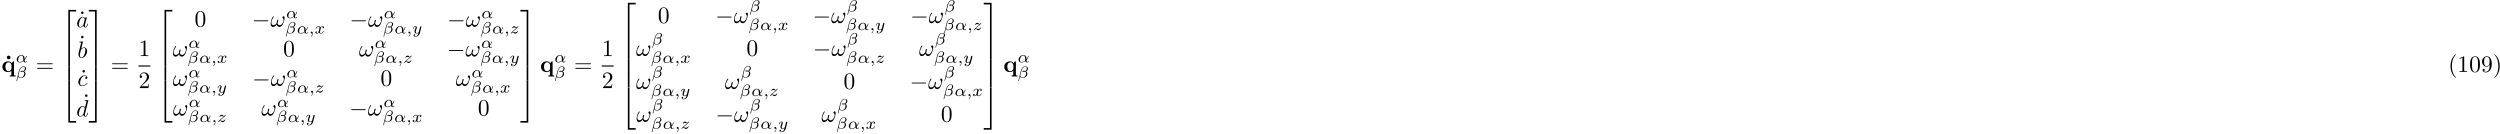 <?xml version="1.0" encoding="UTF-8"?>
<svg xmlns="http://www.w3.org/2000/svg" xmlns:xlink="http://www.w3.org/1999/xlink" width="1060pt" height="57pt" viewBox="0 0 1060 57" version="1.1">
<defs>
<g>
<symbol overflow="visible" id="glyph0-0">
<path style="stroke:none;" d=""/>
</symbol>
<symbol overflow="visible" id="glyph0-1">
<path style="stroke:none;" d="M 2.359 -6.156 C 2.359 -6.578 2.016 -6.922 1.578 -6.922 C 1.156 -6.922 0.812 -6.578 0.812 -6.156 C 0.812 -5.719 1.156 -5.375 1.578 -5.375 C 2.016 -5.375 2.359 -5.719 2.359 -6.156 Z M 2.359 -6.156 "/>
</symbol>
<symbol overflow="visible" id="glyph0-2">
<path style="stroke:none;" d="M 4.234 -1.422 C 4.234 -1.234 4.234 -1.203 4.078 -1 C 3.672 -0.406 3.172 -0.297 2.875 -0.297 C 2.25 -0.297 1.656 -0.875 1.656 -2.203 C 1.656 -3.625 2.391 -4.094 2.984 -4.094 C 3.75 -4.094 4.234 -3.297 4.234 -2.797 Z M 4.359 -3.703 C 4.016 -4.188 3.453 -4.484 2.859 -4.484 C 1.406 -4.484 0.375 -3.594 0.375 -2.219 C 0.375 -0.812 1.391 0.062 2.766 0.062 C 3.266 0.062 3.703 -0.078 4.172 -0.484 L 4.172 1.469 L 3.484 1.469 L 3.484 1.938 C 3.766 1.922 4.359 1.906 4.734 1.906 C 5.125 1.906 5.719 1.922 5.984 1.938 L 5.984 1.469 L 5.297 1.469 L 5.297 -4.484 L 4.891 -4.484 Z M 4.359 -3.703 "/>
</symbol>
<symbol overflow="visible" id="glyph1-0">
<path style="stroke:none;" d=""/>
</symbol>
<symbol overflow="visible" id="glyph1-1">
<path style="stroke:none;" d="M 3.812 -0.984 C 4.453 -1.641 4.703 -2.578 4.703 -2.641 C 4.703 -2.734 4.625 -2.734 4.594 -2.734 C 4.5 -2.734 4.5 -2.719 4.453 -2.562 C 4.328 -2.109 4.094 -1.672 3.797 -1.297 C 3.797 -1.406 3.781 -1.875 3.766 -1.938 C 3.656 -2.625 3.141 -3.078 2.438 -3.078 C 1.422 -3.078 0.438 -2.125 0.438 -1.141 C 0.438 -0.5 0.906 0.062 1.703 0.062 C 2.344 0.062 2.922 -0.219 3.312 -0.516 C 3.484 -0.016 3.828 0.062 4.047 0.062 C 4.453 0.062 4.703 -0.266 4.703 -0.422 C 4.703 -0.5 4.609 -0.5 4.578 -0.5 C 4.484 -0.5 4.469 -0.469 4.453 -0.438 C 4.359 -0.172 4.141 -0.125 4.062 -0.125 C 3.969 -0.125 3.844 -0.125 3.812 -0.984 Z M 3.266 -0.75 C 2.578 -0.188 2 -0.125 1.734 -0.125 C 1.266 -0.125 1.016 -0.438 1.016 -0.906 C 1.016 -1.094 1.109 -1.859 1.469 -2.344 C 1.797 -2.766 2.188 -2.875 2.438 -2.875 C 2.984 -2.875 3.156 -2.344 3.203 -1.906 C 3.25 -1.609 3.234 -1.109 3.266 -0.75 Z M 3.266 -0.75 "/>
</symbol>
<symbol overflow="visible" id="glyph1-2">
<path style="stroke:none;" d="M 4.406 -3.938 C 4.406 -4.562 3.875 -4.906 3.266 -4.906 C 2.312 -4.906 1.609 -3.828 1.422 -3.125 L 0.328 1.266 C 0.328 1.312 0.391 1.359 0.438 1.359 C 0.5 1.359 0.547 1.344 0.562 1.297 L 1.031 -0.562 C 1.172 -0.234 1.516 0.062 2.078 0.062 C 3.047 0.062 4.156 -0.641 4.156 -1.703 C 4.156 -2.125 3.969 -2.531 3.609 -2.766 C 3.953 -2.984 4.406 -3.375 4.406 -3.938 Z M 3.031 -2.781 C 2.922 -2.75 2.875 -2.719 2.672 -2.719 C 2.562 -2.719 2.391 -2.734 2.344 -2.766 C 2.406 -2.797 2.609 -2.812 2.672 -2.812 C 2.781 -2.812 2.922 -2.797 3.031 -2.781 Z M 3.938 -4.062 C 3.938 -3.703 3.766 -3.156 3.328 -2.906 C 3.203 -2.953 3.062 -3 2.672 -3 C 2.438 -3 2.078 -2.984 2.078 -2.734 C 2.078 -2.562 2.297 -2.531 2.656 -2.531 C 2.891 -2.531 3.094 -2.578 3.312 -2.641 C 3.531 -2.484 3.641 -2.203 3.641 -1.891 C 3.641 -0.891 2.953 -0.125 2.094 -0.125 C 1.562 -0.125 1.172 -0.453 1.172 -1.016 C 1.172 -1.078 1.188 -1.156 1.203 -1.219 L 1.656 -3.062 C 1.828 -3.734 2.438 -4.719 3.25 -4.719 C 3.656 -4.719 3.938 -4.5 3.938 -4.062 Z M 3.938 -4.062 "/>
</symbol>
<symbol overflow="visible" id="glyph1-3">
<path style="stroke:none;" d="M 1.469 -0.109 C 1.469 0.266 1.406 0.719 0.922 1.156 C 0.906 1.188 0.875 1.219 0.875 1.25 C 0.875 1.297 0.938 1.344 0.969 1.344 C 1.078 1.344 1.672 0.781 1.672 -0.047 C 1.672 -0.469 1.5 -0.797 1.172 -0.797 C 0.953 -0.797 0.781 -0.625 0.781 -0.406 C 0.781 -0.188 0.938 0 1.188 0 C 1.359 0 1.469 -0.109 1.469 -0.109 Z M 1.469 -0.109 "/>
</symbol>
<symbol overflow="visible" id="glyph1-4">
<path style="stroke:none;" d="M 1.734 -0.734 C 1.672 -0.5 1.438 -0.125 1.078 -0.125 C 1.062 -0.125 0.844 -0.125 0.703 -0.219 C 0.984 -0.312 1.016 -0.562 1.016 -0.609 C 1.016 -0.766 0.891 -0.859 0.734 -0.859 C 0.531 -0.859 0.328 -0.703 0.328 -0.438 C 0.328 -0.094 0.719 0.062 1.062 0.062 C 1.391 0.062 1.672 -0.125 1.844 -0.422 C 2.016 -0.062 2.391 0.062 2.672 0.062 C 3.484 0.062 3.906 -0.797 3.906 -1 C 3.906 -1.094 3.812 -1.094 3.797 -1.094 C 3.688 -1.094 3.688 -1.047 3.656 -0.969 C 3.516 -0.484 3.094 -0.125 2.703 -0.125 C 2.422 -0.125 2.281 -0.312 2.281 -0.578 C 2.281 -0.766 2.453 -1.391 2.641 -2.172 C 2.781 -2.703 3.094 -2.875 3.328 -2.875 C 3.344 -2.875 3.547 -2.875 3.703 -2.781 C 3.484 -2.719 3.391 -2.516 3.391 -2.391 C 3.391 -2.25 3.516 -2.141 3.672 -2.141 C 3.828 -2.141 4.062 -2.266 4.062 -2.562 C 4.062 -2.953 3.609 -3.078 3.344 -3.078 C 2.984 -3.078 2.703 -2.844 2.562 -2.578 C 2.438 -2.859 2.109 -3.078 1.719 -3.078 C 0.938 -3.078 0.5 -2.219 0.5 -2 C 0.5 -1.922 0.594 -1.922 0.609 -1.922 C 0.703 -1.922 0.703 -1.938 0.75 -2.031 C 0.922 -2.578 1.359 -2.875 1.703 -2.875 C 1.938 -2.875 2.125 -2.75 2.125 -2.422 C 2.125 -2.281 2.031 -1.938 1.969 -1.688 Z M 1.734 -0.734 "/>
</symbol>
<symbol overflow="visible" id="glyph1-5">
<path style="stroke:none;" d="M 3.875 -2.625 C 3.906 -2.719 3.906 -2.734 3.906 -2.781 C 3.906 -2.922 3.797 -3 3.672 -3 C 3.594 -3 3.469 -2.969 3.391 -2.844 C 3.359 -2.797 3.312 -2.578 3.281 -2.438 L 3.125 -1.859 C 3.094 -1.688 2.875 -0.812 2.844 -0.734 C 2.844 -0.734 2.531 -0.125 2 -0.125 C 1.516 -0.125 1.516 -0.578 1.516 -0.703 C 1.516 -1.078 1.672 -1.516 1.891 -2.062 C 1.969 -2.281 2 -2.359 2 -2.484 C 2 -2.812 1.719 -3.078 1.344 -3.078 C 0.641 -3.078 0.328 -2.125 0.328 -2 C 0.328 -1.922 0.422 -1.922 0.453 -1.922 C 0.547 -1.922 0.547 -1.953 0.578 -2.031 C 0.75 -2.609 1.047 -2.875 1.328 -2.875 C 1.438 -2.875 1.5 -2.797 1.5 -2.641 C 1.5 -2.469 1.438 -2.328 1.406 -2.234 C 1.062 -1.375 1 -1.125 1 -0.812 C 1 -0.703 1 -0.375 1.266 -0.141 C 1.484 0.031 1.781 0.062 1.969 0.062 C 2.25 0.062 2.5 -0.031 2.719 -0.25 C 2.641 0.141 2.562 0.438 2.266 0.781 C 2.078 1 1.797 1.219 1.422 1.219 C 1.375 1.219 1.047 1.219 0.906 1 C 1.281 0.953 1.281 0.625 1.281 0.609 C 1.281 0.391 1.078 0.344 1.016 0.344 C 0.844 0.344 0.609 0.484 0.609 0.812 C 0.609 1.156 0.938 1.422 1.438 1.422 C 2.141 1.422 3 0.875 3.219 0 Z M 3.875 -2.625 "/>
</symbol>
<symbol overflow="visible" id="glyph1-6">
<path style="stroke:none;" d="M 1.172 -0.609 C 1.359 -0.797 1.484 -0.922 2.062 -1.406 C 2.219 -1.516 2.734 -1.938 2.938 -2.125 C 3.359 -2.547 3.625 -2.906 3.625 -2.984 C 3.625 -3.078 3.547 -3.078 3.516 -3.078 C 3.453 -3.078 3.422 -3.062 3.391 -3 C 3.172 -2.688 3.031 -2.578 2.859 -2.578 C 2.781 -2.578 2.672 -2.578 2.469 -2.781 C 2.234 -3.031 2.078 -3.078 1.922 -3.078 C 1.359 -3.078 0.984 -2.469 0.984 -2.266 C 0.984 -2.188 1.047 -2.172 1.094 -2.172 C 1.188 -2.172 1.203 -2.188 1.219 -2.266 C 1.328 -2.516 1.719 -2.531 1.828 -2.531 C 2 -2.531 2.172 -2.484 2.266 -2.469 C 2.656 -2.391 2.703 -2.391 2.875 -2.391 C 2.703 -2.188 2.578 -2.062 1.906 -1.547 C 1.359 -1.109 1.172 -0.938 1.047 -0.797 C 0.625 -0.391 0.422 -0.078 0.422 -0.016 C 0.422 0.062 0.516 0.062 0.547 0.062 C 0.609 0.062 0.625 0.062 0.656 0 C 0.844 -0.266 1.062 -0.422 1.297 -0.422 C 1.391 -0.422 1.484 -0.422 1.672 -0.25 C 1.891 -0.031 2.031 0.062 2.266 0.062 C 3 0.062 3.469 -0.781 3.469 -1.016 C 3.469 -1.094 3.391 -1.094 3.359 -1.094 C 3.266 -1.094 3.25 -1.062 3.219 -0.984 C 3.094 -0.641 2.688 -0.469 2.344 -0.469 C 2.188 -0.469 2 -0.516 1.828 -0.547 C 1.516 -0.625 1.453 -0.625 1.328 -0.625 C 1.312 -0.625 1.219 -0.625 1.172 -0.609 Z M 1.172 -0.609 "/>
</symbol>
<symbol overflow="visible" id="glyph2-0">
<path style="stroke:none;" d=""/>
</symbol>
<symbol overflow="visible" id="glyph2-1">
<path style="stroke:none;" d="M 6.844 -3.266 C 7 -3.266 7.188 -3.266 7.188 -3.453 C 7.188 -3.656 7 -3.656 6.859 -3.656 L 0.891 -3.656 C 0.75 -3.656 0.562 -3.656 0.562 -3.453 C 0.562 -3.266 0.75 -3.266 0.891 -3.266 Z M 6.859 -1.328 C 7 -1.328 7.188 -1.328 7.188 -1.531 C 7.188 -1.719 7 -1.719 6.844 -1.719 L 0.891 -1.719 C 0.75 -1.719 0.562 -1.719 0.562 -1.531 C 0.562 -1.328 0.75 -1.328 0.891 -1.328 Z M 6.859 -1.328 "/>
</symbol>
<symbol overflow="visible" id="glyph2-2">
<path style="stroke:none;" d="M 1.906 -6.141 C 1.906 -6.406 1.688 -6.672 1.391 -6.672 C 1.047 -6.672 0.844 -6.391 0.844 -6.141 C 0.844 -5.875 1.078 -5.609 1.375 -5.609 C 1.719 -5.609 1.906 -5.891 1.906 -6.141 Z M 1.906 -6.141 "/>
</symbol>
<symbol overflow="visible" id="glyph2-3">
<path style="stroke:none;" d="M 2.938 -6.375 C 2.938 -6.625 2.938 -6.641 2.703 -6.641 C 2.078 -6 1.203 -6 0.891 -6 L 0.891 -5.688 C 1.094 -5.688 1.672 -5.688 2.188 -5.953 L 2.188 -0.781 C 2.188 -0.422 2.156 -0.312 1.266 -0.312 L 0.953 -0.312 L 0.953 0 C 1.297 -0.031 2.156 -0.031 2.562 -0.031 C 2.953 -0.031 3.828 -0.031 4.172 0 L 4.172 -0.312 L 3.859 -0.312 C 2.953 -0.312 2.938 -0.422 2.938 -0.781 Z M 2.938 -6.375 "/>
</symbol>
<symbol overflow="visible" id="glyph2-4">
<path style="stroke:none;" d="M 1.266 -0.766 L 2.328 -1.797 C 3.875 -3.172 4.469 -3.703 4.469 -4.703 C 4.469 -5.844 3.578 -6.641 2.359 -6.641 C 1.234 -6.641 0.5 -5.719 0.5 -4.828 C 0.5 -4.281 1 -4.281 1.031 -4.281 C 1.203 -4.281 1.547 -4.391 1.547 -4.812 C 1.547 -5.062 1.359 -5.328 1.016 -5.328 C 0.938 -5.328 0.922 -5.328 0.891 -5.312 C 1.109 -5.969 1.656 -6.328 2.234 -6.328 C 3.141 -6.328 3.562 -5.516 3.562 -4.703 C 3.562 -3.906 3.078 -3.125 2.516 -2.5 L 0.609 -0.375 C 0.5 -0.266 0.5 -0.234 0.5 0 L 4.203 0 L 4.469 -1.734 L 4.234 -1.734 C 4.172 -1.438 4.109 -1 4 -0.844 C 3.938 -0.766 3.281 -0.766 3.062 -0.766 Z M 1.266 -0.766 "/>
</symbol>
<symbol overflow="visible" id="glyph2-5">
<path style="stroke:none;" d="M 4.578 -3.188 C 4.578 -3.984 4.531 -4.781 4.188 -5.516 C 3.734 -6.484 2.906 -6.641 2.5 -6.641 C 1.891 -6.641 1.172 -6.375 0.75 -5.453 C 0.438 -4.766 0.391 -3.984 0.391 -3.188 C 0.391 -2.438 0.422 -1.547 0.844 -0.781 C 1.266 0.016 2 0.219 2.484 0.219 C 3.016 0.219 3.781 0.016 4.219 -0.938 C 4.531 -1.625 4.578 -2.406 4.578 -3.188 Z M 2.484 0 C 2.094 0 1.5 -0.25 1.328 -1.203 C 1.219 -1.797 1.219 -2.719 1.219 -3.312 C 1.219 -3.953 1.219 -4.609 1.297 -5.141 C 1.484 -6.328 2.234 -6.422 2.484 -6.422 C 2.812 -6.422 3.469 -6.234 3.656 -5.25 C 3.766 -4.688 3.766 -3.938 3.766 -3.312 C 3.766 -2.562 3.766 -1.891 3.656 -1.25 C 3.5 -0.297 2.938 0 2.484 0 Z M 2.484 0 "/>
</symbol>
<symbol overflow="visible" id="glyph2-6">
<path style="stroke:none;" d="M 3.297 2.391 C 3.297 2.359 3.297 2.344 3.125 2.172 C 1.891 0.922 1.562 -0.969 1.562 -2.5 C 1.562 -4.234 1.938 -5.969 3.172 -7.203 C 3.297 -7.328 3.297 -7.344 3.297 -7.375 C 3.297 -7.453 3.266 -7.484 3.203 -7.484 C 3.094 -7.484 2.203 -6.797 1.609 -5.531 C 1.109 -4.438 0.984 -3.328 0.984 -2.5 C 0.984 -1.719 1.094 -0.516 1.641 0.625 C 2.25 1.844 3.094 2.5 3.203 2.5 C 3.266 2.5 3.297 2.469 3.297 2.391 Z M 3.297 2.391 "/>
</symbol>
<symbol overflow="visible" id="glyph2-7">
<path style="stroke:none;" d="M 3.656 -3.172 L 3.656 -2.844 C 3.656 -0.516 2.625 -0.062 2.047 -0.062 C 1.875 -0.062 1.328 -0.078 1.062 -0.422 C 1.5 -0.422 1.578 -0.703 1.578 -0.875 C 1.578 -1.188 1.344 -1.328 1.125 -1.328 C 0.969 -1.328 0.672 -1.25 0.672 -0.859 C 0.672 -0.188 1.203 0.219 2.047 0.219 C 3.344 0.219 4.562 -1.141 4.562 -3.281 C 4.562 -5.969 3.406 -6.641 2.516 -6.641 C 1.969 -6.641 1.484 -6.453 1.062 -6.016 C 0.641 -5.562 0.422 -5.141 0.422 -4.391 C 0.422 -3.156 1.297 -2.172 2.406 -2.172 C 3.016 -2.172 3.422 -2.594 3.656 -3.172 Z M 2.422 -2.406 C 2.266 -2.406 1.797 -2.406 1.5 -3.031 C 1.312 -3.406 1.312 -3.891 1.312 -4.391 C 1.312 -4.922 1.312 -5.391 1.531 -5.766 C 1.797 -6.266 2.172 -6.391 2.516 -6.391 C 2.984 -6.391 3.312 -6.047 3.484 -5.609 C 3.594 -5.281 3.641 -4.656 3.641 -4.203 C 3.641 -3.375 3.297 -2.406 2.422 -2.406 Z M 2.422 -2.406 "/>
</symbol>
<symbol overflow="visible" id="glyph2-8">
<path style="stroke:none;" d="M 2.875 -2.5 C 2.875 -3.266 2.766 -4.469 2.219 -5.609 C 1.625 -6.828 0.766 -7.484 0.672 -7.484 C 0.609 -7.484 0.562 -7.438 0.562 -7.375 C 0.562 -7.344 0.562 -7.328 0.75 -7.141 C 1.734 -6.156 2.297 -4.578 2.297 -2.5 C 2.297 -0.781 1.938 0.969 0.703 2.219 C 0.562 2.344 0.562 2.359 0.562 2.391 C 0.562 2.453 0.609 2.5 0.672 2.5 C 0.766 2.5 1.672 1.812 2.25 0.547 C 2.766 -0.547 2.875 -1.656 2.875 -2.5 Z M 2.875 -2.5 "/>
</symbol>
<symbol overflow="visible" id="glyph3-0">
<path style="stroke:none;" d=""/>
</symbol>
<symbol overflow="visible" id="glyph3-1">
<path style="stroke:none;" d="M 3.25 17.547 L 3.938 17.547 L 3.938 0.297 L 6.562 0.297 L 6.562 -0.391 L 3.25 -0.391 Z M 3.25 17.547 "/>
</symbol>
<symbol overflow="visible" id="glyph3-2">
<path style="stroke:none;" d="M 3.25 5.984 L 3.938 5.984 L 3.938 -0.016 L 3.25 -0.016 Z M 3.25 5.984 "/>
</symbol>
<symbol overflow="visible" id="glyph3-3">
<path style="stroke:none;" d="M 3.25 17.531 L 6.562 17.531 L 6.562 16.844 L 3.938 16.844 L 3.938 -0.406 L 3.25 -0.406 Z M 3.25 17.531 "/>
</symbol>
<symbol overflow="visible" id="glyph3-4">
<path style="stroke:none;" d="M 2.703 17.547 L 3.391 17.547 L 3.391 -0.391 L 0.062 -0.391 L 0.062 0.297 L 2.703 0.297 Z M 2.703 17.547 "/>
</symbol>
<symbol overflow="visible" id="glyph3-5">
<path style="stroke:none;" d="M 2.703 5.984 L 3.391 5.984 L 3.391 -0.016 L 2.703 -0.016 Z M 2.703 5.984 "/>
</symbol>
<symbol overflow="visible" id="glyph3-6">
<path style="stroke:none;" d="M 2.703 16.844 L 0.062 16.844 L 0.062 17.531 L 3.391 17.531 L 3.391 -0.406 L 2.703 -0.406 Z M 2.703 16.844 "/>
</symbol>
<symbol overflow="visible" id="glyph4-0">
<path style="stroke:none;" d=""/>
</symbol>
<symbol overflow="visible" id="glyph4-1">
<path style="stroke:none;" d="M 3.719 -3.766 C 3.531 -4.141 3.25 -4.406 2.797 -4.406 C 1.641 -4.406 0.406 -2.938 0.406 -1.484 C 0.406 -0.547 0.953 0.109 1.719 0.109 C 1.922 0.109 2.422 0.062 3.016 -0.641 C 3.094 -0.219 3.453 0.109 3.922 0.109 C 4.281 0.109 4.5 -0.125 4.672 -0.438 C 4.828 -0.797 4.969 -1.406 4.969 -1.422 C 4.969 -1.531 4.875 -1.531 4.844 -1.531 C 4.75 -1.531 4.734 -1.484 4.703 -1.344 C 4.531 -0.703 4.359 -0.109 3.953 -0.109 C 3.672 -0.109 3.656 -0.375 3.656 -0.562 C 3.656 -0.781 3.672 -0.875 3.781 -1.312 C 3.891 -1.719 3.906 -1.828 4 -2.203 L 4.359 -3.594 C 4.422 -3.875 4.422 -3.891 4.422 -3.938 C 4.422 -4.109 4.312 -4.203 4.141 -4.203 C 3.891 -4.203 3.75 -3.984 3.719 -3.766 Z M 3.078 -1.188 C 3.016 -1 3.016 -0.984 2.875 -0.812 C 2.438 -0.266 2.031 -0.109 1.75 -0.109 C 1.25 -0.109 1.109 -0.656 1.109 -1.047 C 1.109 -1.547 1.422 -2.766 1.656 -3.234 C 1.969 -3.812 2.406 -4.188 2.812 -4.188 C 3.453 -4.188 3.594 -3.375 3.594 -3.312 C 3.594 -3.25 3.578 -3.188 3.562 -3.141 Z M 3.078 -1.188 "/>
</symbol>
<symbol overflow="visible" id="glyph4-2">
<path style="stroke:none;" d="M 2.375 -6.812 C 2.375 -6.812 2.375 -6.922 2.25 -6.922 C 2.031 -6.922 1.297 -6.844 1.031 -6.812 C 0.953 -6.812 0.844 -6.797 0.844 -6.625 C 0.844 -6.5 0.938 -6.5 1.094 -6.5 C 1.562 -6.5 1.578 -6.438 1.578 -6.328 C 1.578 -6.266 1.5 -5.922 1.453 -5.719 L 0.625 -2.469 C 0.516 -1.969 0.469 -1.797 0.469 -1.453 C 0.469 -0.516 1 0.109 1.734 0.109 C 2.906 0.109 4.141 -1.375 4.141 -2.812 C 4.141 -3.719 3.609 -4.406 2.812 -4.406 C 2.359 -4.406 1.938 -4.109 1.641 -3.812 Z M 1.453 -3.047 C 1.5 -3.266 1.5 -3.281 1.594 -3.391 C 2.078 -4.031 2.531 -4.188 2.797 -4.188 C 3.156 -4.188 3.422 -3.891 3.422 -3.25 C 3.422 -2.656 3.094 -1.516 2.906 -1.141 C 2.578 -0.469 2.125 -0.109 1.734 -0.109 C 1.391 -0.109 1.062 -0.375 1.062 -1.109 C 1.062 -1.312 1.062 -1.5 1.219 -2.125 Z M 1.453 -3.047 "/>
</symbol>
<symbol overflow="visible" id="glyph4-3">
<path style="stroke:none;" d="M 3.953 -3.781 C 3.781 -3.781 3.656 -3.781 3.516 -3.656 C 3.344 -3.5 3.328 -3.328 3.328 -3.266 C 3.328 -3.016 3.516 -2.906 3.703 -2.906 C 3.984 -2.906 4.25 -3.156 4.25 -3.547 C 4.25 -4.031 3.781 -4.406 3.078 -4.406 C 1.734 -4.406 0.406 -2.984 0.406 -1.578 C 0.406 -0.672 0.984 0.109 2.031 0.109 C 3.453 0.109 4.281 -0.953 4.281 -1.062 C 4.281 -1.125 4.234 -1.203 4.172 -1.203 C 4.109 -1.203 4.094 -1.172 4.031 -1.094 C 3.25 -0.109 2.156 -0.109 2.047 -0.109 C 1.422 -0.109 1.141 -0.594 1.141 -1.203 C 1.141 -1.609 1.344 -2.578 1.688 -3.188 C 2 -3.766 2.547 -4.188 3.094 -4.188 C 3.422 -4.188 3.812 -4.062 3.953 -3.781 Z M 3.953 -3.781 "/>
</symbol>
<symbol overflow="visible" id="glyph4-4">
<path style="stroke:none;" d="M 5.141 -6.812 C 5.141 -6.812 5.141 -6.922 5.016 -6.922 C 4.859 -6.922 3.922 -6.828 3.75 -6.812 C 3.672 -6.797 3.609 -6.75 3.609 -6.625 C 3.609 -6.5 3.703 -6.5 3.844 -6.5 C 4.328 -6.5 4.344 -6.438 4.344 -6.328 L 4.312 -6.125 L 3.719 -3.766 C 3.531 -4.141 3.25 -4.406 2.797 -4.406 C 1.641 -4.406 0.406 -2.938 0.406 -1.484 C 0.406 -0.547 0.953 0.109 1.719 0.109 C 1.922 0.109 2.422 0.062 3.016 -0.641 C 3.094 -0.219 3.453 0.109 3.922 0.109 C 4.281 0.109 4.5 -0.125 4.672 -0.438 C 4.828 -0.797 4.969 -1.406 4.969 -1.422 C 4.969 -1.531 4.875 -1.531 4.844 -1.531 C 4.75 -1.531 4.734 -1.484 4.703 -1.344 C 4.531 -0.703 4.359 -0.109 3.953 -0.109 C 3.672 -0.109 3.656 -0.375 3.656 -0.562 C 3.656 -0.812 3.672 -0.875 3.703 -1.047 Z M 3.078 -1.188 C 3.016 -1 3.016 -0.984 2.875 -0.812 C 2.438 -0.266 2.031 -0.109 1.75 -0.109 C 1.25 -0.109 1.109 -0.656 1.109 -1.047 C 1.109 -1.547 1.422 -2.766 1.656 -3.234 C 1.969 -3.812 2.406 -4.188 2.812 -4.188 C 3.453 -4.188 3.594 -3.375 3.594 -3.312 C 3.594 -3.25 3.578 -3.188 3.562 -3.141 Z M 3.078 -1.188 "/>
</symbol>
<symbol overflow="visible" id="glyph4-5">
<path style="stroke:none;" d="M 6.031 -3.703 C 6.031 -4.156 5.859 -4.406 5.625 -4.406 C 5.375 -4.406 5.109 -4.172 5.109 -3.938 C 5.109 -3.844 5.156 -3.734 5.25 -3.641 C 5.422 -3.484 5.609 -3.219 5.609 -2.797 C 5.609 -2.406 5.406 -1.828 5.109 -1.375 C 4.812 -0.953 4.438 -0.609 3.969 -0.609 C 3.406 -0.609 3.094 -0.969 3 -1.5 C 3.109 -1.766 3.344 -2.406 3.344 -2.688 C 3.344 -2.797 3.297 -2.906 3.156 -2.906 C 3.078 -2.906 2.969 -2.875 2.891 -2.734 C 2.781 -2.531 2.656 -1.891 2.656 -1.531 C 2.328 -1.062 1.938 -0.609 1.312 -0.609 C 0.641 -0.609 0.438 -1.203 0.438 -1.75 C 0.438 -3 1.453 -4.047 1.453 -4.172 C 1.453 -4.281 1.375 -4.359 1.266 -4.359 C 1.141 -4.359 1.062 -4.234 1 -4.141 C 0.5 -3.406 0.125 -2.219 0.125 -1.312 C 0.125 -0.625 0.344 0.109 1.172 0.109 C 1.875 0.109 2.344 -0.391 2.703 -0.938 C 2.797 -0.359 3.188 0.109 3.797 0.109 C 4.578 0.109 5.047 -0.5 5.406 -1.25 C 5.656 -1.734 6.031 -3.094 6.031 -3.703 Z M 6.031 -3.703 "/>
</symbol>
<symbol overflow="visible" id="glyph5-0">
<path style="stroke:none;" d=""/>
</symbol>
<symbol overflow="visible" id="glyph5-1">
<path style="stroke:none;" d="M 6.562 -2.297 C 6.734 -2.297 6.922 -2.297 6.922 -2.5 C 6.922 -2.688 6.734 -2.688 6.562 -2.688 L 1.172 -2.688 C 1 -2.688 0.828 -2.688 0.828 -2.5 C 0.828 -2.297 1 -2.297 1.172 -2.297 Z M 6.562 -2.297 "/>
</symbol>
</g>
</defs>
<g id="surface1">
<g style="fill:rgb(0%,0%,0%);fill-opacity:1;">
  <use xlink:href="#glyph0-1" x="2.08" y="30.5"/>
</g>
<g style="fill:rgb(0%,0%,0%);fill-opacity:1;">
  <use xlink:href="#glyph0-2" x="0.64" y="30.5"/>
</g>
<g style="fill:rgb(0%,0%,0%);fill-opacity:1;">
  <use xlink:href="#glyph1-1" x="6.64" y="26.42"/>
</g>
<g style="fill:rgb(0%,0%,0%);fill-opacity:1;">
  <use xlink:href="#glyph1-2" x="6.64" y="33.02"/>
</g>
<g style="fill:rgb(0%,0%,0%);fill-opacity:1;">
  <use xlink:href="#glyph2-1" x="15.16" y="30.5"/>
</g>
<g style="fill:rgb(0%,0%,0%);fill-opacity:1;">
  <use xlink:href="#glyph3-1" x="25.72" y="4.58"/>
</g>
<g style="fill:rgb(0%,0%,0%);fill-opacity:1;">
  <use xlink:href="#glyph3-2" x="25.72" y="22.1"/>
</g>
<g style="fill:rgb(0%,0%,0%);fill-opacity:1;">
  <use xlink:href="#glyph3-2" x="25.72" y="28.1"/>
</g>
<g style="fill:rgb(0%,0%,0%);fill-opacity:1;">
  <use xlink:href="#glyph3-3" x="25.72" y="34.46"/>
</g>
<g style="fill:rgb(0%,0%,0%);fill-opacity:1;">
  <use xlink:href="#glyph2-2" x="33.52" y="11.54"/>
</g>
<g style="fill:rgb(0%,0%,0%);fill-opacity:1;">
  <use xlink:href="#glyph4-1" x="32.32" y="11.54"/>
</g>
<g style="fill:rgb(0%,0%,0%);fill-opacity:1;">
  <use xlink:href="#glyph2-2" x="33.52" y="21.86"/>
</g>
<g style="fill:rgb(0%,0%,0%);fill-opacity:1;">
  <use xlink:href="#glyph4-2" x="32.8" y="24.5"/>
</g>
<g style="fill:rgb(0%,0%,0%);fill-opacity:1;">
  <use xlink:href="#glyph2-2" x="34.12" y="36.38"/>
</g>
<g style="fill:rgb(0%,0%,0%);fill-opacity:1;">
  <use xlink:href="#glyph4-3" x="32.8" y="36.38"/>
</g>
<g style="fill:rgb(0%,0%,0%);fill-opacity:1;">
  <use xlink:href="#glyph2-2" x="35.2" y="46.7"/>
</g>
<g style="fill:rgb(0%,0%,0%);fill-opacity:1;">
  <use xlink:href="#glyph4-4" x="32.32" y="49.34"/>
</g>
<g style="fill:rgb(0%,0%,0%);fill-opacity:1;">
  <use xlink:href="#glyph3-4" x="37.6" y="4.58"/>
</g>
<g style="fill:rgb(0%,0%,0%);fill-opacity:1;">
  <use xlink:href="#glyph3-5" x="37.6" y="22.1"/>
</g>
<g style="fill:rgb(0%,0%,0%);fill-opacity:1;">
  <use xlink:href="#glyph3-5" x="37.6" y="28.1"/>
</g>
<g style="fill:rgb(0%,0%,0%);fill-opacity:1;">
  <use xlink:href="#glyph3-6" x="37.6" y="34.46"/>
</g>
<g style="fill:rgb(0%,0%,0%);fill-opacity:1;">
  <use xlink:href="#glyph2-1" x="46.96" y="30.5"/>
</g>
<g style="fill:rgb(0%,0%,0%);fill-opacity:1;">
  <use xlink:href="#glyph2-3" x="58.72" y="23.78"/>
</g>
<path style=" stroke:none;fill-rule:nonzero;fill:rgb(0%,0%,0%);fill-opacity:1;" d="M 58.707 27.75 L 63.746 27.75 L 63.746 28.23 L 58.707 28.23 Z M 58.707 27.75 "/>
<g style="fill:rgb(0%,0%,0%);fill-opacity:1;">
  <use xlink:href="#glyph2-4" x="58.72" y="37.34"/>
</g>
<g style="fill:rgb(0%,0%,0%);fill-opacity:1;">
  <use xlink:href="#glyph3-1" x="66.52" y="4.58"/>
</g>
<g style="fill:rgb(0%,0%,0%);fill-opacity:1;">
  <use xlink:href="#glyph3-2" x="66.52" y="22.1"/>
</g>
<g style="fill:rgb(0%,0%,0%);fill-opacity:1;">
  <use xlink:href="#glyph3-2" x="66.52" y="28.1"/>
</g>
<g style="fill:rgb(0%,0%,0%);fill-opacity:1;">
  <use xlink:href="#glyph3-3" x="66.52" y="34.46"/>
</g>
<g style="fill:rgb(0%,0%,0%);fill-opacity:1;">
  <use xlink:href="#glyph2-5" x="82.48" y="11.3"/>
</g>
<g style="fill:rgb(0%,0%,0%);fill-opacity:1;">
  <use xlink:href="#glyph5-1" x="106.84" y="11.3"/>
</g>
<g style="fill:rgb(0%,0%,0%);fill-opacity:1;">
  <use xlink:href="#glyph4-5" x="114.64" y="11.3"/>
</g>
<g style="fill:rgb(0%,0%,0%);fill-opacity:1;">
  <use xlink:href="#glyph1-1" x="121.24" y="7.7"/>
</g>
<g style="fill:rgb(0%,0%,0%);fill-opacity:1;">
  <use xlink:href="#glyph1-2" x="120.88" y="14.18"/>
</g>
<g style="fill:rgb(0%,0%,0%);fill-opacity:1;">
  <use xlink:href="#glyph1-1" x="125.8" y="14.18"/>
</g>
<g style="fill:rgb(0%,0%,0%);fill-opacity:1;">
  <use xlink:href="#glyph1-3" x="130.96" y="14.18"/>
</g>
<g style="fill:rgb(0%,0%,0%);fill-opacity:1;">
  <use xlink:href="#glyph1-4" x="133.36" y="14.18"/>
</g>
<g style="fill:rgb(0%,0%,0%);fill-opacity:1;">
  <use xlink:href="#glyph5-1" x="148.24" y="11.3"/>
</g>
<g style="fill:rgb(0%,0%,0%);fill-opacity:1;">
  <use xlink:href="#glyph4-5" x="156.04" y="11.3"/>
</g>
<g style="fill:rgb(0%,0%,0%);fill-opacity:1;">
  <use xlink:href="#glyph1-1" x="162.64" y="7.7"/>
</g>
<g style="fill:rgb(0%,0%,0%);fill-opacity:1;">
  <use xlink:href="#glyph1-2" x="162.28" y="14.18"/>
</g>
<g style="fill:rgb(0%,0%,0%);fill-opacity:1;">
  <use xlink:href="#glyph1-1" x="167.2" y="14.18"/>
</g>
<g style="fill:rgb(0%,0%,0%);fill-opacity:1;">
  <use xlink:href="#glyph1-3" x="172.36" y="14.18"/>
</g>
<g style="fill:rgb(0%,0%,0%);fill-opacity:1;">
  <use xlink:href="#glyph1-5" x="174.76" y="14.18"/>
</g>
<g style="fill:rgb(0%,0%,0%);fill-opacity:1;">
  <use xlink:href="#glyph5-1" x="189.64" y="11.3"/>
</g>
<g style="fill:rgb(0%,0%,0%);fill-opacity:1;">
  <use xlink:href="#glyph4-5" x="197.44" y="11.3"/>
</g>
<g style="fill:rgb(0%,0%,0%);fill-opacity:1;">
  <use xlink:href="#glyph1-1" x="204.04" y="7.7"/>
</g>
<g style="fill:rgb(0%,0%,0%);fill-opacity:1;">
  <use xlink:href="#glyph1-2" x="203.68" y="14.18"/>
</g>
<g style="fill:rgb(0%,0%,0%);fill-opacity:1;">
  <use xlink:href="#glyph1-1" x="208.6" y="14.18"/>
</g>
<g style="fill:rgb(0%,0%,0%);fill-opacity:1;">
  <use xlink:href="#glyph1-3" x="213.76" y="14.18"/>
</g>
<g style="fill:rgb(0%,0%,0%);fill-opacity:1;">
  <use xlink:href="#glyph1-6" x="216.16" y="14.18"/>
</g>
<g style="fill:rgb(0%,0%,0%);fill-opacity:1;">
  <use xlink:href="#glyph4-5" x="73.24" y="23.9"/>
</g>
<g style="fill:rgb(0%,0%,0%);fill-opacity:1;">
  <use xlink:href="#glyph1-1" x="79.84" y="20.3"/>
</g>
<g style="fill:rgb(0%,0%,0%);fill-opacity:1;">
  <use xlink:href="#glyph1-2" x="79.481" y="26.66"/>
</g>
<g style="fill:rgb(0%,0%,0%);fill-opacity:1;">
  <use xlink:href="#glyph1-1" x="84.4" y="26.66"/>
</g>
<g style="fill:rgb(0%,0%,0%);fill-opacity:1;">
  <use xlink:href="#glyph1-3" x="89.56" y="26.66"/>
</g>
<g style="fill:rgb(0%,0%,0%);fill-opacity:1;">
  <use xlink:href="#glyph1-4" x="91.961" y="26.66"/>
</g>
<g style="fill:rgb(0%,0%,0%);fill-opacity:1;">
  <use xlink:href="#glyph2-5" x="120.04" y="23.9"/>
</g>
<g style="fill:rgb(0%,0%,0%);fill-opacity:1;">
  <use xlink:href="#glyph4-5" x="152.201" y="23.9"/>
</g>
<g style="fill:rgb(0%,0%,0%);fill-opacity:1;">
  <use xlink:href="#glyph1-1" x="158.801" y="20.3"/>
</g>
<g style="fill:rgb(0%,0%,0%);fill-opacity:1;">
  <use xlink:href="#glyph1-2" x="158.44" y="26.66"/>
</g>
<g style="fill:rgb(0%,0%,0%);fill-opacity:1;">
  <use xlink:href="#glyph1-1" x="163.36" y="26.66"/>
</g>
<g style="fill:rgb(0%,0%,0%);fill-opacity:1;">
  <use xlink:href="#glyph1-3" x="168.52" y="26.66"/>
</g>
<g style="fill:rgb(0%,0%,0%);fill-opacity:1;">
  <use xlink:href="#glyph1-6" x="170.92" y="26.66"/>
</g>
<g style="fill:rgb(0%,0%,0%);fill-opacity:1;">
  <use xlink:href="#glyph5-1" x="189.52" y="23.9"/>
</g>
<g style="fill:rgb(0%,0%,0%);fill-opacity:1;">
  <use xlink:href="#glyph4-5" x="197.32" y="23.9"/>
</g>
<g style="fill:rgb(0%,0%,0%);fill-opacity:1;">
  <use xlink:href="#glyph1-1" x="203.92" y="20.3"/>
</g>
<g style="fill:rgb(0%,0%,0%);fill-opacity:1;">
  <use xlink:href="#glyph1-2" x="203.561" y="26.66"/>
</g>
<g style="fill:rgb(0%,0%,0%);fill-opacity:1;">
  <use xlink:href="#glyph1-1" x="208.481" y="26.66"/>
</g>
<g style="fill:rgb(0%,0%,0%);fill-opacity:1;">
  <use xlink:href="#glyph1-3" x="213.641" y="26.66"/>
</g>
<g style="fill:rgb(0%,0%,0%);fill-opacity:1;">
  <use xlink:href="#glyph1-5" x="216.041" y="26.66"/>
</g>
<g style="fill:rgb(0%,0%,0%);fill-opacity:1;">
  <use xlink:href="#glyph4-5" x="73.241" y="36.38"/>
</g>
<g style="fill:rgb(0%,0%,0%);fill-opacity:1;">
  <use xlink:href="#glyph1-1" x="79.841" y="32.78"/>
</g>
<g style="fill:rgb(0%,0%,0%);fill-opacity:1;">
  <use xlink:href="#glyph1-2" x="79.481" y="39.26"/>
</g>
<g style="fill:rgb(0%,0%,0%);fill-opacity:1;">
  <use xlink:href="#glyph1-1" x="84.401" y="39.26"/>
</g>
<g style="fill:rgb(0%,0%,0%);fill-opacity:1;">
  <use xlink:href="#glyph1-3" x="89.561" y="39.26"/>
</g>
<g style="fill:rgb(0%,0%,0%);fill-opacity:1;">
  <use xlink:href="#glyph1-5" x="91.961" y="39.26"/>
</g>
<g style="fill:rgb(0%,0%,0%);fill-opacity:1;">
  <use xlink:href="#glyph5-1" x="106.961" y="36.38"/>
</g>
<g style="fill:rgb(0%,0%,0%);fill-opacity:1;">
  <use xlink:href="#glyph4-5" x="114.761" y="36.38"/>
</g>
<g style="fill:rgb(0%,0%,0%);fill-opacity:1;">
  <use xlink:href="#glyph1-1" x="121.361" y="32.78"/>
</g>
<g style="fill:rgb(0%,0%,0%);fill-opacity:1;">
  <use xlink:href="#glyph1-2" x="121.001" y="39.26"/>
</g>
<g style="fill:rgb(0%,0%,0%);fill-opacity:1;">
  <use xlink:href="#glyph1-1" x="125.921" y="39.26"/>
</g>
<g style="fill:rgb(0%,0%,0%);fill-opacity:1;">
  <use xlink:href="#glyph1-3" x="131.081" y="39.26"/>
</g>
<g style="fill:rgb(0%,0%,0%);fill-opacity:1;">
  <use xlink:href="#glyph1-6" x="133.481" y="39.26"/>
</g>
<g style="fill:rgb(0%,0%,0%);fill-opacity:1;">
  <use xlink:href="#glyph2-5" x="161.321" y="36.38"/>
</g>
<g style="fill:rgb(0%,0%,0%);fill-opacity:1;">
  <use xlink:href="#glyph4-5" x="193.241" y="36.38"/>
</g>
<g style="fill:rgb(0%,0%,0%);fill-opacity:1;">
  <use xlink:href="#glyph1-1" x="199.841" y="32.78"/>
</g>
<g style="fill:rgb(0%,0%,0%);fill-opacity:1;">
  <use xlink:href="#glyph1-2" x="199.481" y="39.26"/>
</g>
<g style="fill:rgb(0%,0%,0%);fill-opacity:1;">
  <use xlink:href="#glyph1-1" x="204.401" y="39.26"/>
</g>
<g style="fill:rgb(0%,0%,0%);fill-opacity:1;">
  <use xlink:href="#glyph1-3" x="209.561" y="39.26"/>
</g>
<g style="fill:rgb(0%,0%,0%);fill-opacity:1;">
  <use xlink:href="#glyph1-4" x="211.961" y="39.26"/>
</g>
<g style="fill:rgb(0%,0%,0%);fill-opacity:1;">
  <use xlink:href="#glyph4-5" x="73.361" y="48.98"/>
</g>
<g style="fill:rgb(0%,0%,0%);fill-opacity:1;">
  <use xlink:href="#glyph1-1" x="79.961" y="45.38"/>
</g>
<g style="fill:rgb(0%,0%,0%);fill-opacity:1;">
  <use xlink:href="#glyph1-2" x="79.601" y="51.74"/>
</g>
<g style="fill:rgb(0%,0%,0%);fill-opacity:1;">
  <use xlink:href="#glyph1-1" x="84.521" y="51.74"/>
</g>
<g style="fill:rgb(0%,0%,0%);fill-opacity:1;">
  <use xlink:href="#glyph1-3" x="89.681" y="51.74"/>
</g>
<g style="fill:rgb(0%,0%,0%);fill-opacity:1;">
  <use xlink:href="#glyph1-6" x="92.081" y="51.74"/>
</g>
<g style="fill:rgb(0%,0%,0%);fill-opacity:1;">
  <use xlink:href="#glyph4-5" x="110.801" y="48.98"/>
</g>
<g style="fill:rgb(0%,0%,0%);fill-opacity:1;">
  <use xlink:href="#glyph1-1" x="117.401" y="45.38"/>
</g>
<g style="fill:rgb(0%,0%,0%);fill-opacity:1;">
  <use xlink:href="#glyph1-2" x="117.041" y="51.74"/>
</g>
<g style="fill:rgb(0%,0%,0%);fill-opacity:1;">
  <use xlink:href="#glyph1-1" x="121.961" y="51.74"/>
</g>
<g style="fill:rgb(0%,0%,0%);fill-opacity:1;">
  <use xlink:href="#glyph1-3" x="127.121" y="51.74"/>
</g>
<g style="fill:rgb(0%,0%,0%);fill-opacity:1;">
  <use xlink:href="#glyph1-5" x="129.521" y="51.74"/>
</g>
<g style="fill:rgb(0%,0%,0%);fill-opacity:1;">
  <use xlink:href="#glyph5-1" x="148.121" y="48.98"/>
</g>
<g style="fill:rgb(0%,0%,0%);fill-opacity:1;">
  <use xlink:href="#glyph4-5" x="155.921" y="48.98"/>
</g>
<g style="fill:rgb(0%,0%,0%);fill-opacity:1;">
  <use xlink:href="#glyph1-1" x="162.521" y="45.38"/>
</g>
<g style="fill:rgb(0%,0%,0%);fill-opacity:1;">
  <use xlink:href="#glyph1-2" x="162.161" y="51.74"/>
</g>
<g style="fill:rgb(0%,0%,0%);fill-opacity:1;">
  <use xlink:href="#glyph1-1" x="167.081" y="51.74"/>
</g>
<g style="fill:rgb(0%,0%,0%);fill-opacity:1;">
  <use xlink:href="#glyph1-3" x="172.241" y="51.74"/>
</g>
<g style="fill:rgb(0%,0%,0%);fill-opacity:1;">
  <use xlink:href="#glyph1-4" x="174.641" y="51.74"/>
</g>
<g style="fill:rgb(0%,0%,0%);fill-opacity:1;">
  <use xlink:href="#glyph2-5" x="202.601" y="48.98"/>
</g>
<g style="fill:rgb(0%,0%,0%);fill-opacity:1;">
  <use xlink:href="#glyph3-4" x="220.601" y="4.58"/>
</g>
<g style="fill:rgb(0%,0%,0%);fill-opacity:1;">
  <use xlink:href="#glyph3-5" x="220.601" y="22.1"/>
</g>
<g style="fill:rgb(0%,0%,0%);fill-opacity:1;">
  <use xlink:href="#glyph3-5" x="220.601" y="28.1"/>
</g>
<g style="fill:rgb(0%,0%,0%);fill-opacity:1;">
  <use xlink:href="#glyph3-6" x="220.601" y="34.46"/>
</g>
<g style="fill:rgb(0%,0%,0%);fill-opacity:1;">
  <use xlink:href="#glyph0-2" x="229.001" y="30.5"/>
</g>
<g style="fill:rgb(0%,0%,0%);fill-opacity:1;">
  <use xlink:href="#glyph1-1" x="235.001" y="26.42"/>
</g>
<g style="fill:rgb(0%,0%,0%);fill-opacity:1;">
  <use xlink:href="#glyph1-2" x="235.001" y="33.02"/>
</g>
<g style="fill:rgb(0%,0%,0%);fill-opacity:1;">
  <use xlink:href="#glyph2-1" x="243.401" y="30.5"/>
</g>
<g style="fill:rgb(0%,0%,0%);fill-opacity:1;">
  <use xlink:href="#glyph2-3" x="255.161" y="23.78"/>
</g>
<path style=" stroke:none;fill-rule:nonzero;fill:rgb(0%,0%,0%);fill-opacity:1;" d="M 255.148 27.75 L 260.188 27.75 L 260.188 28.23 L 255.148 28.23 Z M 255.148 27.75 "/>
<g style="fill:rgb(0%,0%,0%);fill-opacity:1;">
  <use xlink:href="#glyph2-4" x="255.16" y="37.34"/>
</g>
<g style="fill:rgb(0%,0%,0%);fill-opacity:1;">
  <use xlink:href="#glyph3-1" x="262.96" y="1.58"/>
</g>
<g style="fill:rgb(0%,0%,0%);fill-opacity:1;">
  <use xlink:href="#glyph3-2" x="262.96" y="19.1"/>
</g>
<g style="fill:rgb(0%,0%,0%);fill-opacity:1;">
  <use xlink:href="#glyph3-2" x="262.96" y="25.1"/>
</g>
<g style="fill:rgb(0%,0%,0%);fill-opacity:1;">
  <use xlink:href="#glyph3-2" x="262.96" y="30.98"/>
</g>
<g style="fill:rgb(0%,0%,0%);fill-opacity:1;">
  <use xlink:href="#glyph3-3" x="262.96" y="37.46"/>
</g>
<g style="fill:rgb(0%,0%,0%);fill-opacity:1;">
  <use xlink:href="#glyph2-5" x="278.92" y="9.74"/>
</g>
<g style="fill:rgb(0%,0%,0%);fill-opacity:1;">
  <use xlink:href="#glyph5-1" x="303.28" y="9.74"/>
</g>
<g style="fill:rgb(0%,0%,0%);fill-opacity:1;">
  <use xlink:href="#glyph4-5" x="311.08" y="9.74"/>
</g>
<g style="fill:rgb(0%,0%,0%);fill-opacity:1;">
  <use xlink:href="#glyph1-2" x="317.68" y="4.94"/>
</g>
<g style="fill:rgb(0%,0%,0%);fill-opacity:1;">
  <use xlink:href="#glyph1-2" x="317.32" y="12.74"/>
</g>
<g style="fill:rgb(0%,0%,0%);fill-opacity:1;">
  <use xlink:href="#glyph1-1" x="322.24" y="12.74"/>
</g>
<g style="fill:rgb(0%,0%,0%);fill-opacity:1;">
  <use xlink:href="#glyph1-3" x="327.4" y="12.74"/>
</g>
<g style="fill:rgb(0%,0%,0%);fill-opacity:1;">
  <use xlink:href="#glyph1-4" x="329.8" y="12.74"/>
</g>
<g style="fill:rgb(0%,0%,0%);fill-opacity:1;">
  <use xlink:href="#glyph5-1" x="344.56" y="9.74"/>
</g>
<g style="fill:rgb(0%,0%,0%);fill-opacity:1;">
  <use xlink:href="#glyph4-5" x="352.36" y="9.74"/>
</g>
<g style="fill:rgb(0%,0%,0%);fill-opacity:1;">
  <use xlink:href="#glyph1-2" x="358.96" y="4.94"/>
</g>
<g style="fill:rgb(0%,0%,0%);fill-opacity:1;">
  <use xlink:href="#glyph1-2" x="358.6" y="12.74"/>
</g>
<g style="fill:rgb(0%,0%,0%);fill-opacity:1;">
  <use xlink:href="#glyph1-1" x="363.52" y="12.74"/>
</g>
<g style="fill:rgb(0%,0%,0%);fill-opacity:1;">
  <use xlink:href="#glyph1-3" x="368.68" y="12.74"/>
</g>
<g style="fill:rgb(0%,0%,0%);fill-opacity:1;">
  <use xlink:href="#glyph1-5" x="371.08" y="12.74"/>
</g>
<g style="fill:rgb(0%,0%,0%);fill-opacity:1;">
  <use xlink:href="#glyph5-1" x="385.96" y="9.74"/>
</g>
<g style="fill:rgb(0%,0%,0%);fill-opacity:1;">
  <use xlink:href="#glyph4-5" x="393.76" y="9.74"/>
</g>
<g style="fill:rgb(0%,0%,0%);fill-opacity:1;">
  <use xlink:href="#glyph1-2" x="400.36" y="4.94"/>
</g>
<g style="fill:rgb(0%,0%,0%);fill-opacity:1;">
  <use xlink:href="#glyph1-2" x="400" y="12.74"/>
</g>
<g style="fill:rgb(0%,0%,0%);fill-opacity:1;">
  <use xlink:href="#glyph1-1" x="404.92" y="12.74"/>
</g>
<g style="fill:rgb(0%,0%,0%);fill-opacity:1;">
  <use xlink:href="#glyph1-3" x="410.08" y="12.74"/>
</g>
<g style="fill:rgb(0%,0%,0%);fill-opacity:1;">
  <use xlink:href="#glyph1-6" x="412.48" y="12.74"/>
</g>
<g style="fill:rgb(0%,0%,0%);fill-opacity:1;">
  <use xlink:href="#glyph4-5" x="269.68" y="23.66"/>
</g>
<g style="fill:rgb(0%,0%,0%);fill-opacity:1;">
  <use xlink:href="#glyph1-2" x="276.28" y="18.86"/>
</g>
<g style="fill:rgb(0%,0%,0%);fill-opacity:1;">
  <use xlink:href="#glyph1-2" x="275.92" y="26.66"/>
</g>
<g style="fill:rgb(0%,0%,0%);fill-opacity:1;">
  <use xlink:href="#glyph1-1" x="280.84" y="26.66"/>
</g>
<g style="fill:rgb(0%,0%,0%);fill-opacity:1;">
  <use xlink:href="#glyph1-3" x="286" y="26.66"/>
</g>
<g style="fill:rgb(0%,0%,0%);fill-opacity:1;">
  <use xlink:href="#glyph1-4" x="288.4" y="26.66"/>
</g>
<g style="fill:rgb(0%,0%,0%);fill-opacity:1;">
  <use xlink:href="#glyph2-5" x="316.48" y="23.66"/>
</g>
<g style="fill:rgb(0%,0%,0%);fill-opacity:1;">
  <use xlink:href="#glyph5-1" x="344.68" y="23.66"/>
</g>
<g style="fill:rgb(0%,0%,0%);fill-opacity:1;">
  <use xlink:href="#glyph4-5" x="352.48" y="23.66"/>
</g>
<g style="fill:rgb(0%,0%,0%);fill-opacity:1;">
  <use xlink:href="#glyph1-2" x="359.08" y="18.86"/>
</g>
<g style="fill:rgb(0%,0%,0%);fill-opacity:1;">
  <use xlink:href="#glyph1-2" x="358.72" y="26.66"/>
</g>
<g style="fill:rgb(0%,0%,0%);fill-opacity:1;">
  <use xlink:href="#glyph1-1" x="363.64" y="26.66"/>
</g>
<g style="fill:rgb(0%,0%,0%);fill-opacity:1;">
  <use xlink:href="#glyph1-3" x="368.8" y="26.66"/>
</g>
<g style="fill:rgb(0%,0%,0%);fill-opacity:1;">
  <use xlink:href="#glyph1-6" x="371.2" y="26.66"/>
</g>
<g style="fill:rgb(0%,0%,0%);fill-opacity:1;">
  <use xlink:href="#glyph4-5" x="389.68" y="23.66"/>
</g>
<g style="fill:rgb(0%,0%,0%);fill-opacity:1;">
  <use xlink:href="#glyph1-2" x="396.28" y="18.86"/>
</g>
<g style="fill:rgb(0%,0%,0%);fill-opacity:1;">
  <use xlink:href="#glyph1-2" x="395.92" y="26.66"/>
</g>
<g style="fill:rgb(0%,0%,0%);fill-opacity:1;">
  <use xlink:href="#glyph1-1" x="400.84" y="26.66"/>
</g>
<g style="fill:rgb(0%,0%,0%);fill-opacity:1;">
  <use xlink:href="#glyph1-3" x="406" y="26.66"/>
</g>
<g style="fill:rgb(0%,0%,0%);fill-opacity:1;">
  <use xlink:href="#glyph1-5" x="408.4" y="26.66"/>
</g>
<g style="fill:rgb(0%,0%,0%);fill-opacity:1;">
  <use xlink:href="#glyph4-5" x="269.68" y="37.7"/>
</g>
<g style="fill:rgb(0%,0%,0%);fill-opacity:1;">
  <use xlink:href="#glyph1-2" x="276.28" y="32.9"/>
</g>
<g style="fill:rgb(0%,0%,0%);fill-opacity:1;">
  <use xlink:href="#glyph1-2" x="275.92" y="40.7"/>
</g>
<g style="fill:rgb(0%,0%,0%);fill-opacity:1;">
  <use xlink:href="#glyph1-1" x="280.84" y="40.7"/>
</g>
<g style="fill:rgb(0%,0%,0%);fill-opacity:1;">
  <use xlink:href="#glyph1-3" x="286" y="40.7"/>
</g>
<g style="fill:rgb(0%,0%,0%);fill-opacity:1;">
  <use xlink:href="#glyph1-5" x="288.4" y="40.7"/>
</g>
<g style="fill:rgb(0%,0%,0%);fill-opacity:1;">
  <use xlink:href="#glyph4-5" x="307.36" y="37.7"/>
</g>
<g style="fill:rgb(0%,0%,0%);fill-opacity:1;">
  <use xlink:href="#glyph1-2" x="313.96" y="32.9"/>
</g>
<g style="fill:rgb(0%,0%,0%);fill-opacity:1;">
  <use xlink:href="#glyph1-2" x="313.6" y="40.7"/>
</g>
<g style="fill:rgb(0%,0%,0%);fill-opacity:1;">
  <use xlink:href="#glyph1-1" x="318.52" y="40.7"/>
</g>
<g style="fill:rgb(0%,0%,0%);fill-opacity:1;">
  <use xlink:href="#glyph1-3" x="323.68" y="40.7"/>
</g>
<g style="fill:rgb(0%,0%,0%);fill-opacity:1;">
  <use xlink:href="#glyph1-6" x="326.08" y="40.7"/>
</g>
<g style="fill:rgb(0%,0%,0%);fill-opacity:1;">
  <use xlink:href="#glyph2-5" x="357.64" y="37.7"/>
</g>
<g style="fill:rgb(0%,0%,0%);fill-opacity:1;">
  <use xlink:href="#glyph5-1" x="385.72" y="37.7"/>
</g>
<g style="fill:rgb(0%,0%,0%);fill-opacity:1;">
  <use xlink:href="#glyph4-5" x="393.52" y="37.7"/>
</g>
<g style="fill:rgb(0%,0%,0%);fill-opacity:1;">
  <use xlink:href="#glyph1-2" x="400.12" y="32.9"/>
</g>
<g style="fill:rgb(0%,0%,0%);fill-opacity:1;">
  <use xlink:href="#glyph1-2" x="399.76" y="40.7"/>
</g>
<g style="fill:rgb(0%,0%,0%);fill-opacity:1;">
  <use xlink:href="#glyph1-1" x="404.68" y="40.7"/>
</g>
<g style="fill:rgb(0%,0%,0%);fill-opacity:1;">
  <use xlink:href="#glyph1-3" x="409.84" y="40.7"/>
</g>
<g style="fill:rgb(0%,0%,0%);fill-opacity:1;">
  <use xlink:href="#glyph1-4" x="412.24" y="40.7"/>
</g>
<g style="fill:rgb(0%,0%,0%);fill-opacity:1;">
  <use xlink:href="#glyph4-5" x="269.8" y="51.62"/>
</g>
<g style="fill:rgb(0%,0%,0%);fill-opacity:1;">
  <use xlink:href="#glyph1-2" x="276.4" y="46.82"/>
</g>
<g style="fill:rgb(0%,0%,0%);fill-opacity:1;">
  <use xlink:href="#glyph1-2" x="276.04" y="54.62"/>
</g>
<g style="fill:rgb(0%,0%,0%);fill-opacity:1;">
  <use xlink:href="#glyph1-1" x="280.96" y="54.62"/>
</g>
<g style="fill:rgb(0%,0%,0%);fill-opacity:1;">
  <use xlink:href="#glyph1-3" x="286.12" y="54.62"/>
</g>
<g style="fill:rgb(0%,0%,0%);fill-opacity:1;">
  <use xlink:href="#glyph1-6" x="288.52" y="54.62"/>
</g>
<g style="fill:rgb(0%,0%,0%);fill-opacity:1;">
  <use xlink:href="#glyph5-1" x="303.4" y="51.62"/>
</g>
<g style="fill:rgb(0%,0%,0%);fill-opacity:1;">
  <use xlink:href="#glyph4-5" x="311.2" y="51.62"/>
</g>
<g style="fill:rgb(0%,0%,0%);fill-opacity:1;">
  <use xlink:href="#glyph1-2" x="317.8" y="46.82"/>
</g>
<g style="fill:rgb(0%,0%,0%);fill-opacity:1;">
  <use xlink:href="#glyph1-2" x="317.44" y="54.62"/>
</g>
<g style="fill:rgb(0%,0%,0%);fill-opacity:1;">
  <use xlink:href="#glyph1-1" x="322.36" y="54.62"/>
</g>
<g style="fill:rgb(0%,0%,0%);fill-opacity:1;">
  <use xlink:href="#glyph1-3" x="327.52" y="54.62"/>
</g>
<g style="fill:rgb(0%,0%,0%);fill-opacity:1;">
  <use xlink:href="#glyph1-5" x="329.92" y="54.62"/>
</g>
<g style="fill:rgb(0%,0%,0%);fill-opacity:1;">
  <use xlink:href="#glyph4-5" x="348.28" y="51.62"/>
</g>
<g style="fill:rgb(0%,0%,0%);fill-opacity:1;">
  <use xlink:href="#glyph1-2" x="354.88" y="46.82"/>
</g>
<g style="fill:rgb(0%,0%,0%);fill-opacity:1;">
  <use xlink:href="#glyph1-2" x="354.52" y="54.62"/>
</g>
<g style="fill:rgb(0%,0%,0%);fill-opacity:1;">
  <use xlink:href="#glyph1-1" x="359.44" y="54.62"/>
</g>
<g style="fill:rgb(0%,0%,0%);fill-opacity:1;">
  <use xlink:href="#glyph1-3" x="364.6" y="54.62"/>
</g>
<g style="fill:rgb(0%,0%,0%);fill-opacity:1;">
  <use xlink:href="#glyph1-4" x="367" y="54.62"/>
</g>
<g style="fill:rgb(0%,0%,0%);fill-opacity:1;">
  <use xlink:href="#glyph2-5" x="398.92" y="51.62"/>
</g>
<g style="fill:rgb(0%,0%,0%);fill-opacity:1;">
  <use xlink:href="#glyph3-4" x="417.04" y="1.58"/>
</g>
<g style="fill:rgb(0%,0%,0%);fill-opacity:1;">
  <use xlink:href="#glyph3-5" x="417.04" y="19.1"/>
</g>
<g style="fill:rgb(0%,0%,0%);fill-opacity:1;">
  <use xlink:href="#glyph3-5" x="417.04" y="25.1"/>
</g>
<g style="fill:rgb(0%,0%,0%);fill-opacity:1;">
  <use xlink:href="#glyph3-5" x="417.04" y="30.98"/>
</g>
<g style="fill:rgb(0%,0%,0%);fill-opacity:1;">
  <use xlink:href="#glyph3-6" x="417.04" y="37.46"/>
</g>
<g style="fill:rgb(0%,0%,0%);fill-opacity:1;">
  <use xlink:href="#glyph0-2" x="425.44" y="30.5"/>
</g>
<g style="fill:rgb(0%,0%,0%);fill-opacity:1;">
  <use xlink:href="#glyph1-1" x="431.44" y="26.42"/>
</g>
<g style="fill:rgb(0%,0%,0%);fill-opacity:1;">
  <use xlink:href="#glyph1-2" x="431.44" y="33.02"/>
</g>
<g style="fill:rgb(0%,0%,0%);fill-opacity:1;">
  <use xlink:href="#glyph2-6" x="1038.04" y="30.5"/>
</g>
<g style="fill:rgb(0%,0%,0%);fill-opacity:1;">
  <use xlink:href="#glyph2-3" x="1041.88" y="30.5"/>
</g>
<g style="fill:rgb(0%,0%,0%);fill-opacity:1;">
  <use xlink:href="#glyph2-5" x="1046.92" y="30.5"/>
</g>
<g style="fill:rgb(0%,0%,0%);fill-opacity:1;">
  <use xlink:href="#glyph2-7" x="1051.96" y="30.5"/>
</g>
<g style="fill:rgb(0%,0%,0%);fill-opacity:1;">
  <use xlink:href="#glyph2-8" x="1057" y="30.5"/>
</g>
</g>
</svg>
